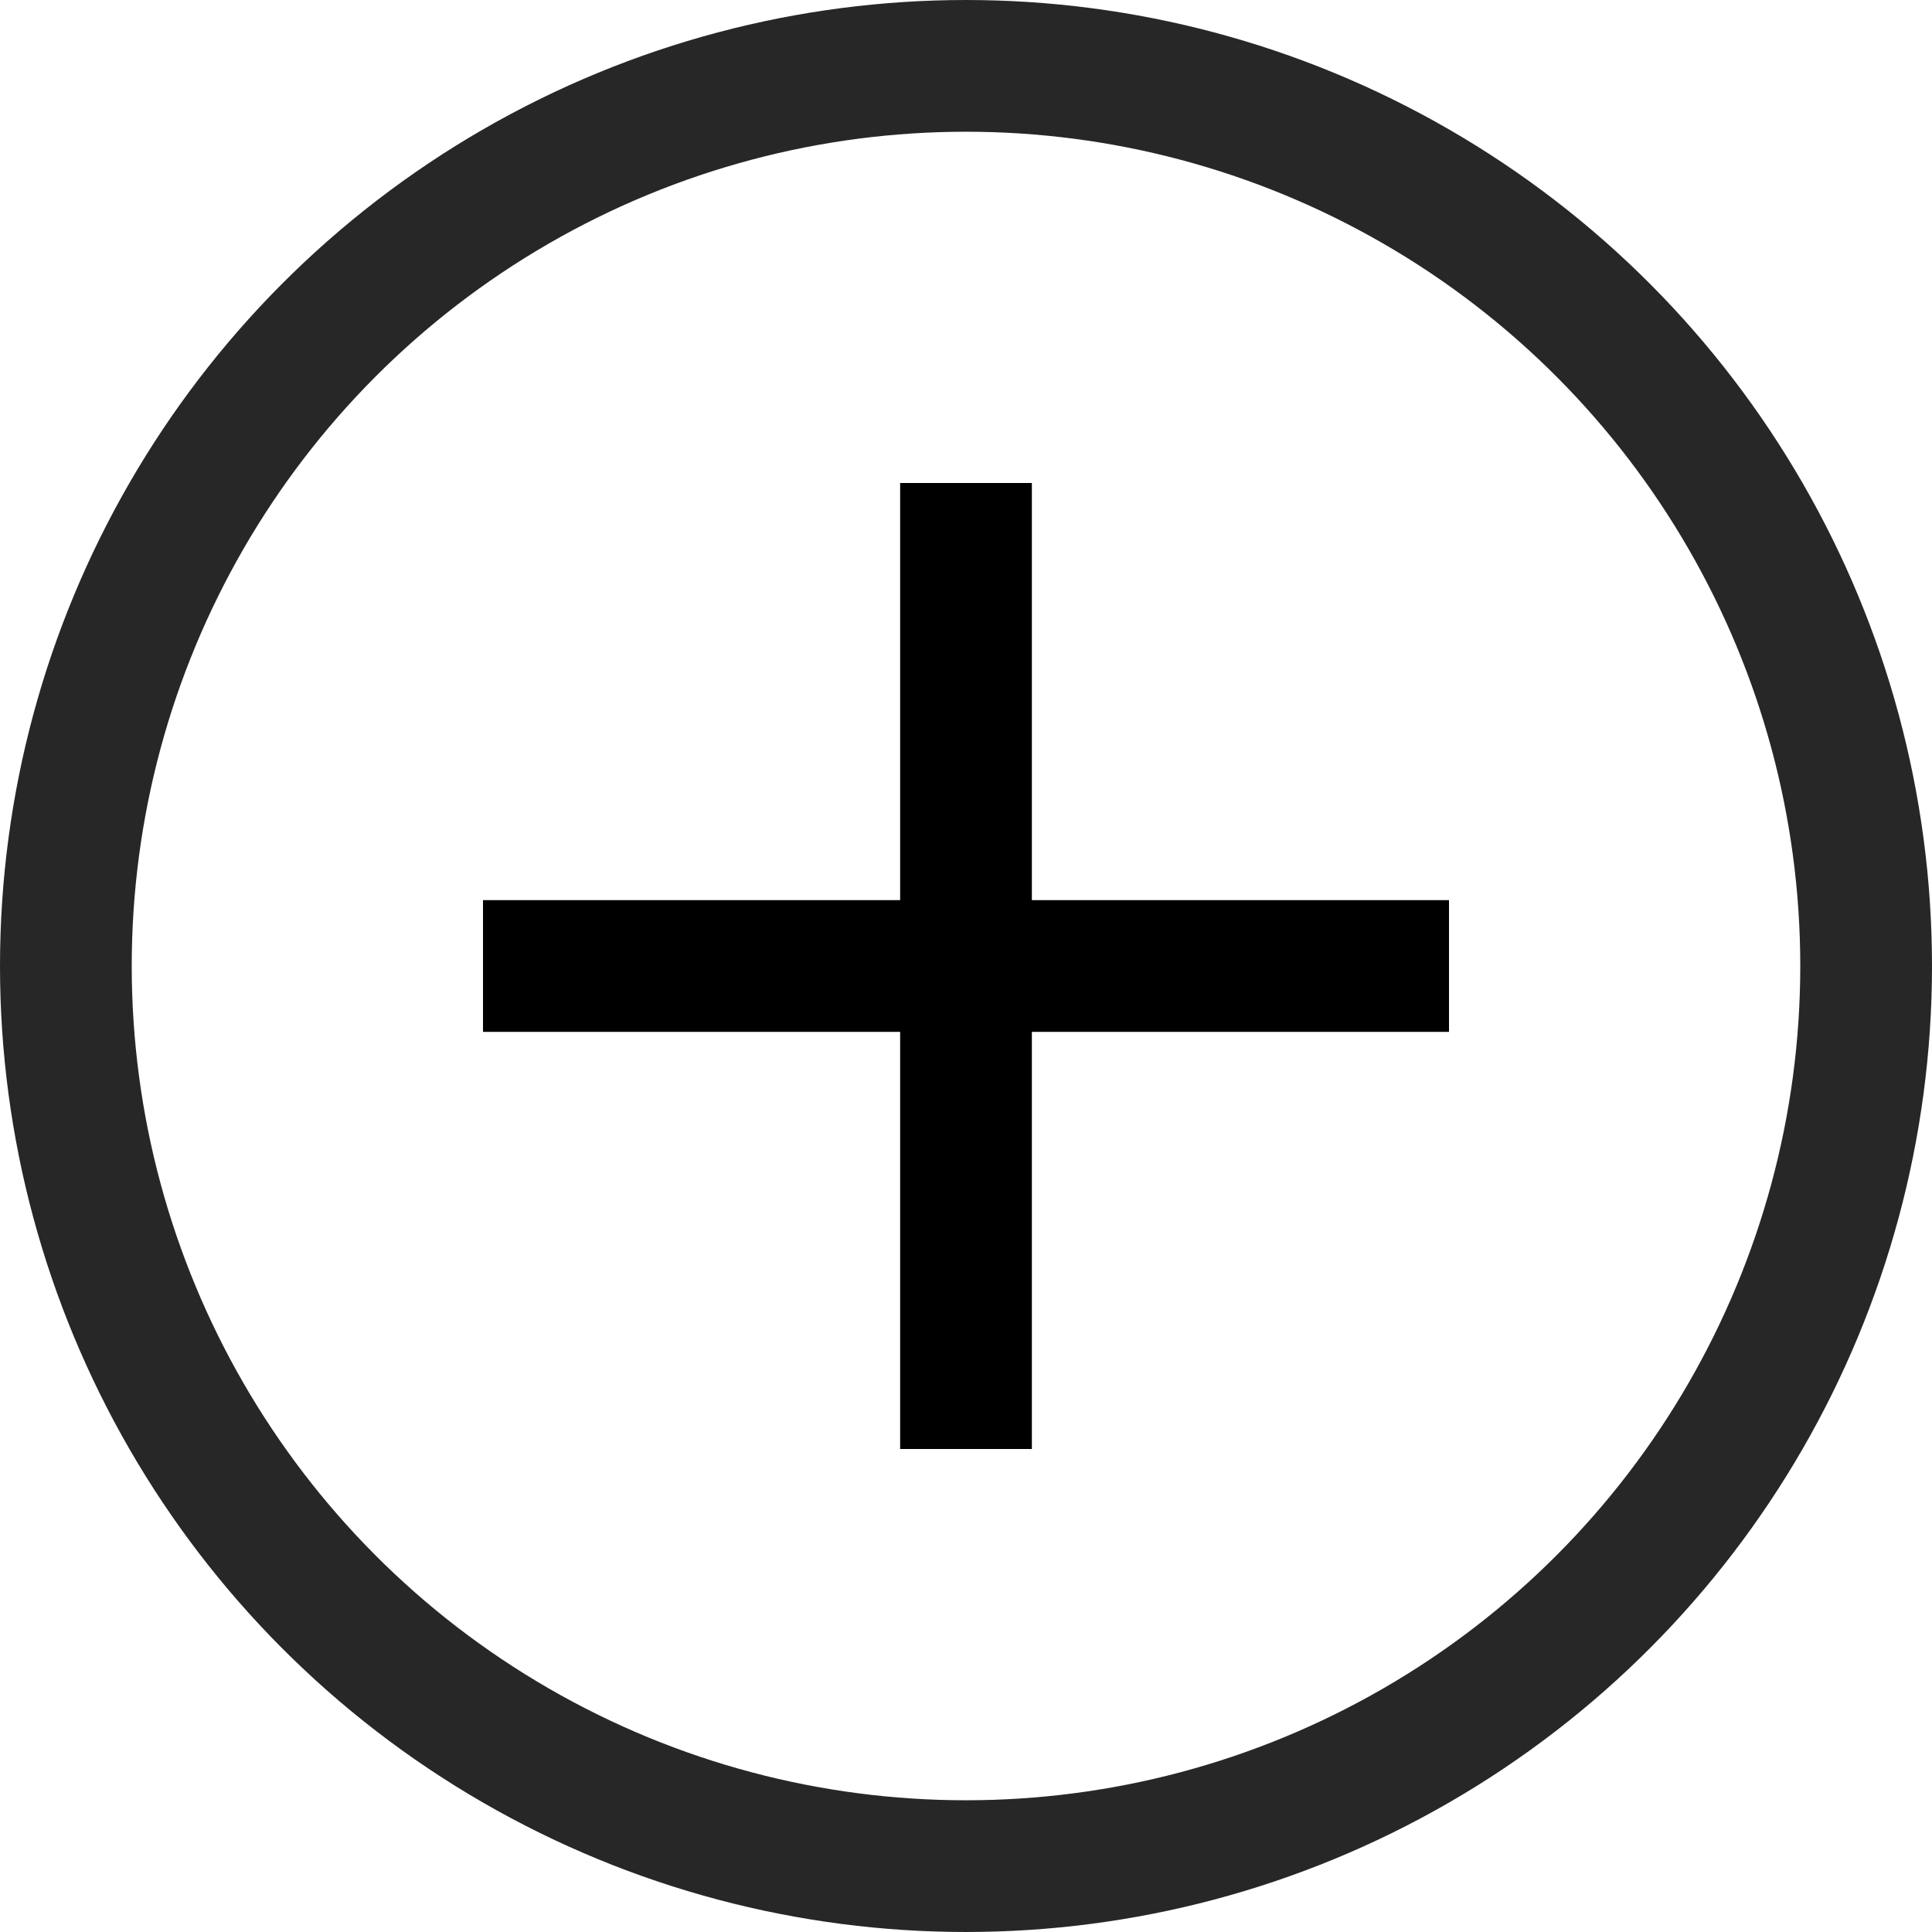 <svg width="22" height="22" viewBox="0 0 22 22" fill="none" xmlns="http://www.w3.org/2000/svg">
<circle cx="11" cy="11" r="10.25" stroke="#272727" stroke-width="1.5"/>
<line x1="11" y1="5.5" x2="11" y2="16.5" stroke="black" stroke-width="1.5"/>
<line x1="5.5" y1="11" x2="16.5" y2="11" stroke="black" stroke-width="1.5"/>
</svg>
